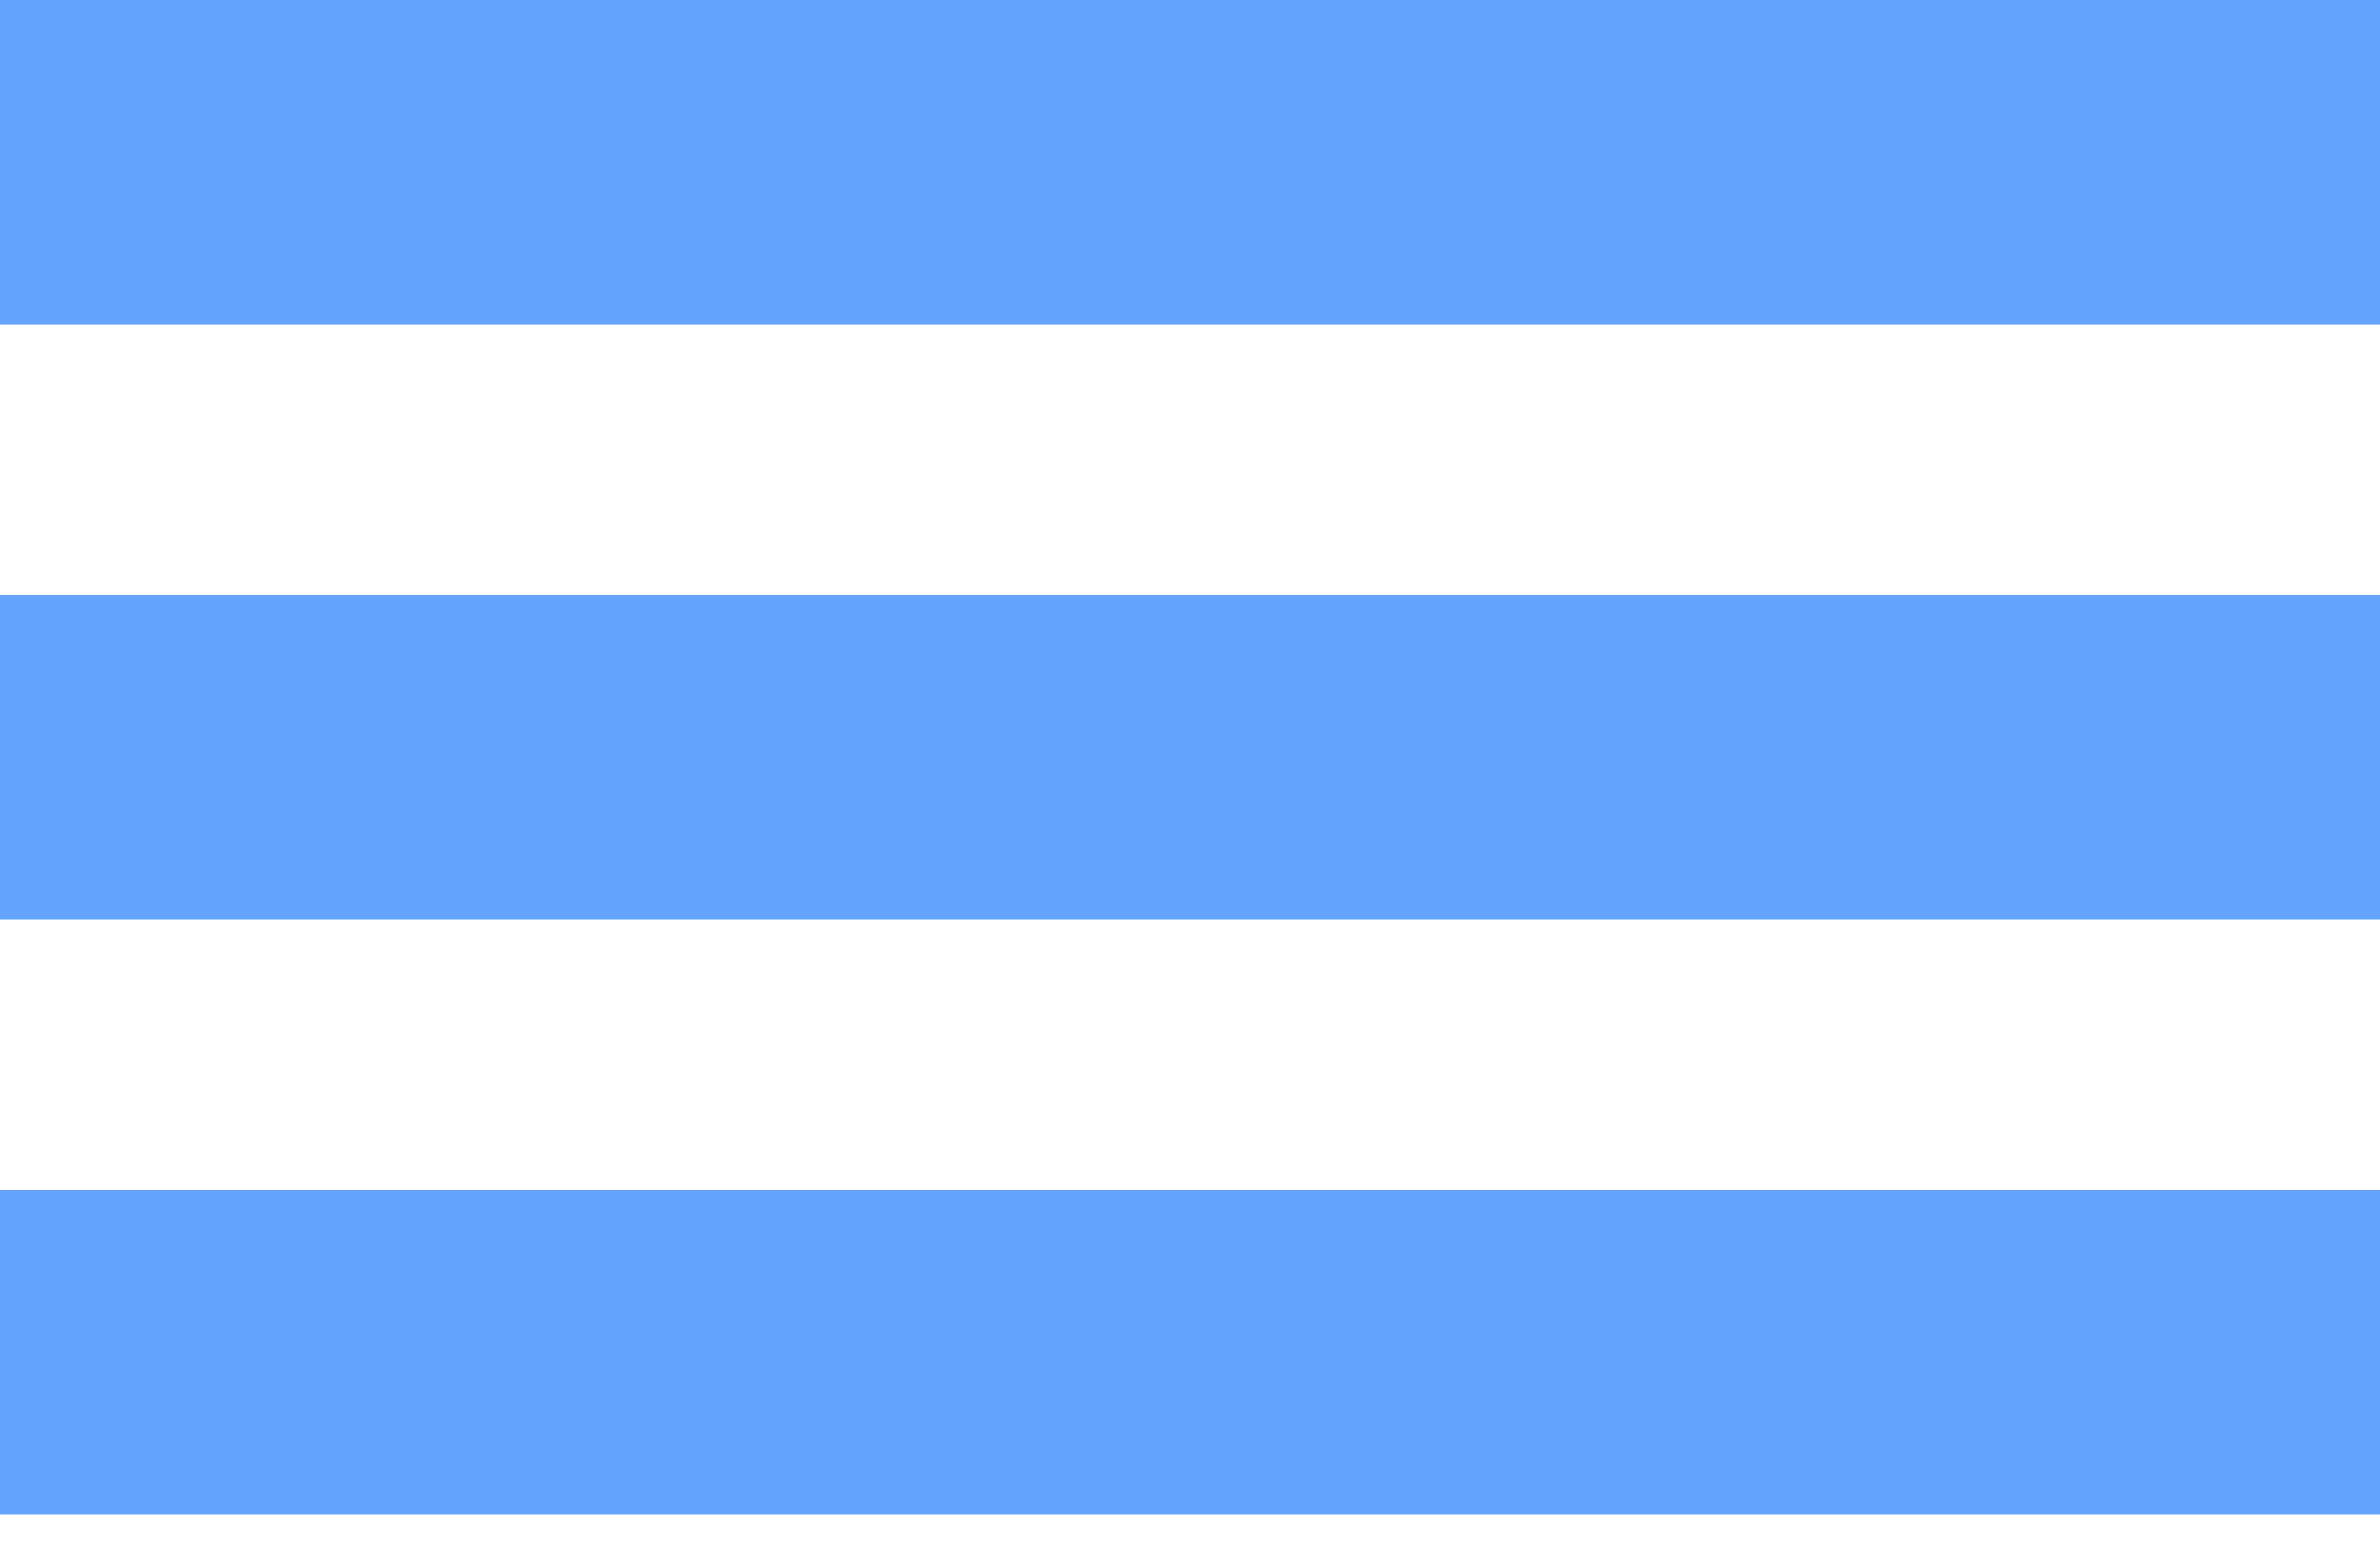 <svg width="35" height="23" viewBox="0 0 35 23" fill="none" xmlns="http://www.w3.org/2000/svg">
<rect width="35" height="4.773" fill="#64A4FF"/>
<rect y="8.75" width="35" height="4.773" fill="#64A4FF"/>
<rect y="17.5" width="35" height="4.773" fill="#64A4FF"/>
</svg>
